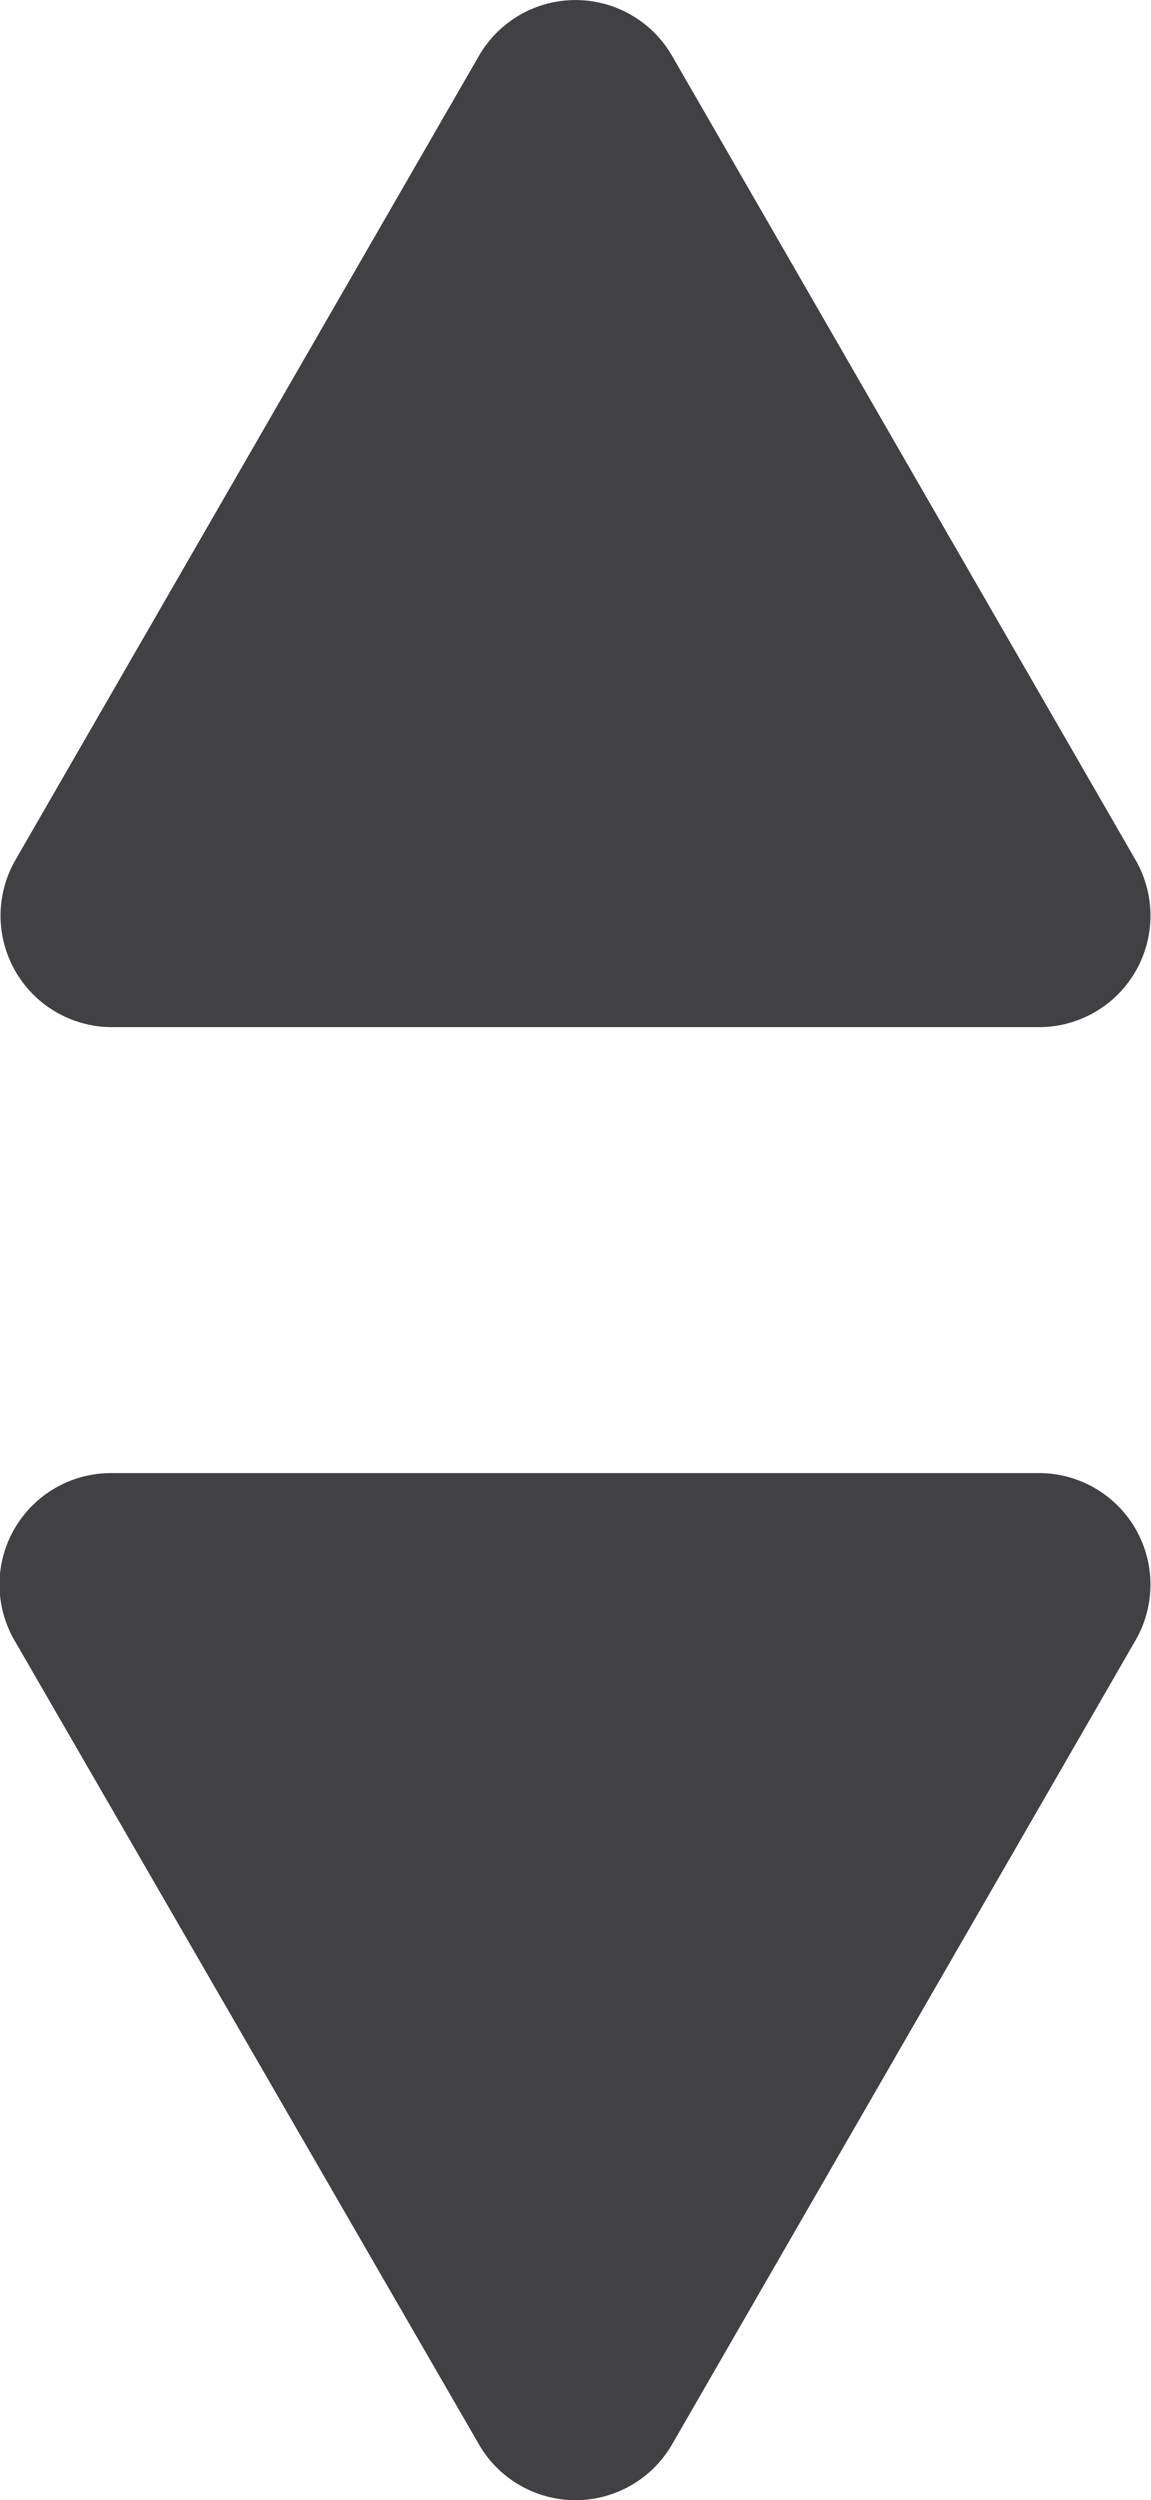 <svg xmlns="http://www.w3.org/2000/svg" viewBox="0 0 11.15 24.22">
    <defs>
        <style>
            .cls-1{fill:#414042}
        </style>
    </defs>
    <g id="Layer_2" data-name="Layer 2">
        <g id="Layer_1-2" data-name="Layer 1">
            <path d="M4.64.54L.15 8.33a1.08 1.08 0 0 0 .93 1.62h9A1.08 1.08 0 0 0 11 8.33L6.51.54a1.08 1.08 0 0 0-1.87 0zM6.51 23.68L11 15.89a1.08 1.08 0 0 0-.93-1.62h-9a1.08 1.08 0 0 0-.93 1.62l4.5 7.79a1.08 1.08 0 0 0 1.87 0z" class="cls-1"/>
        </g>
    </g>
</svg>
